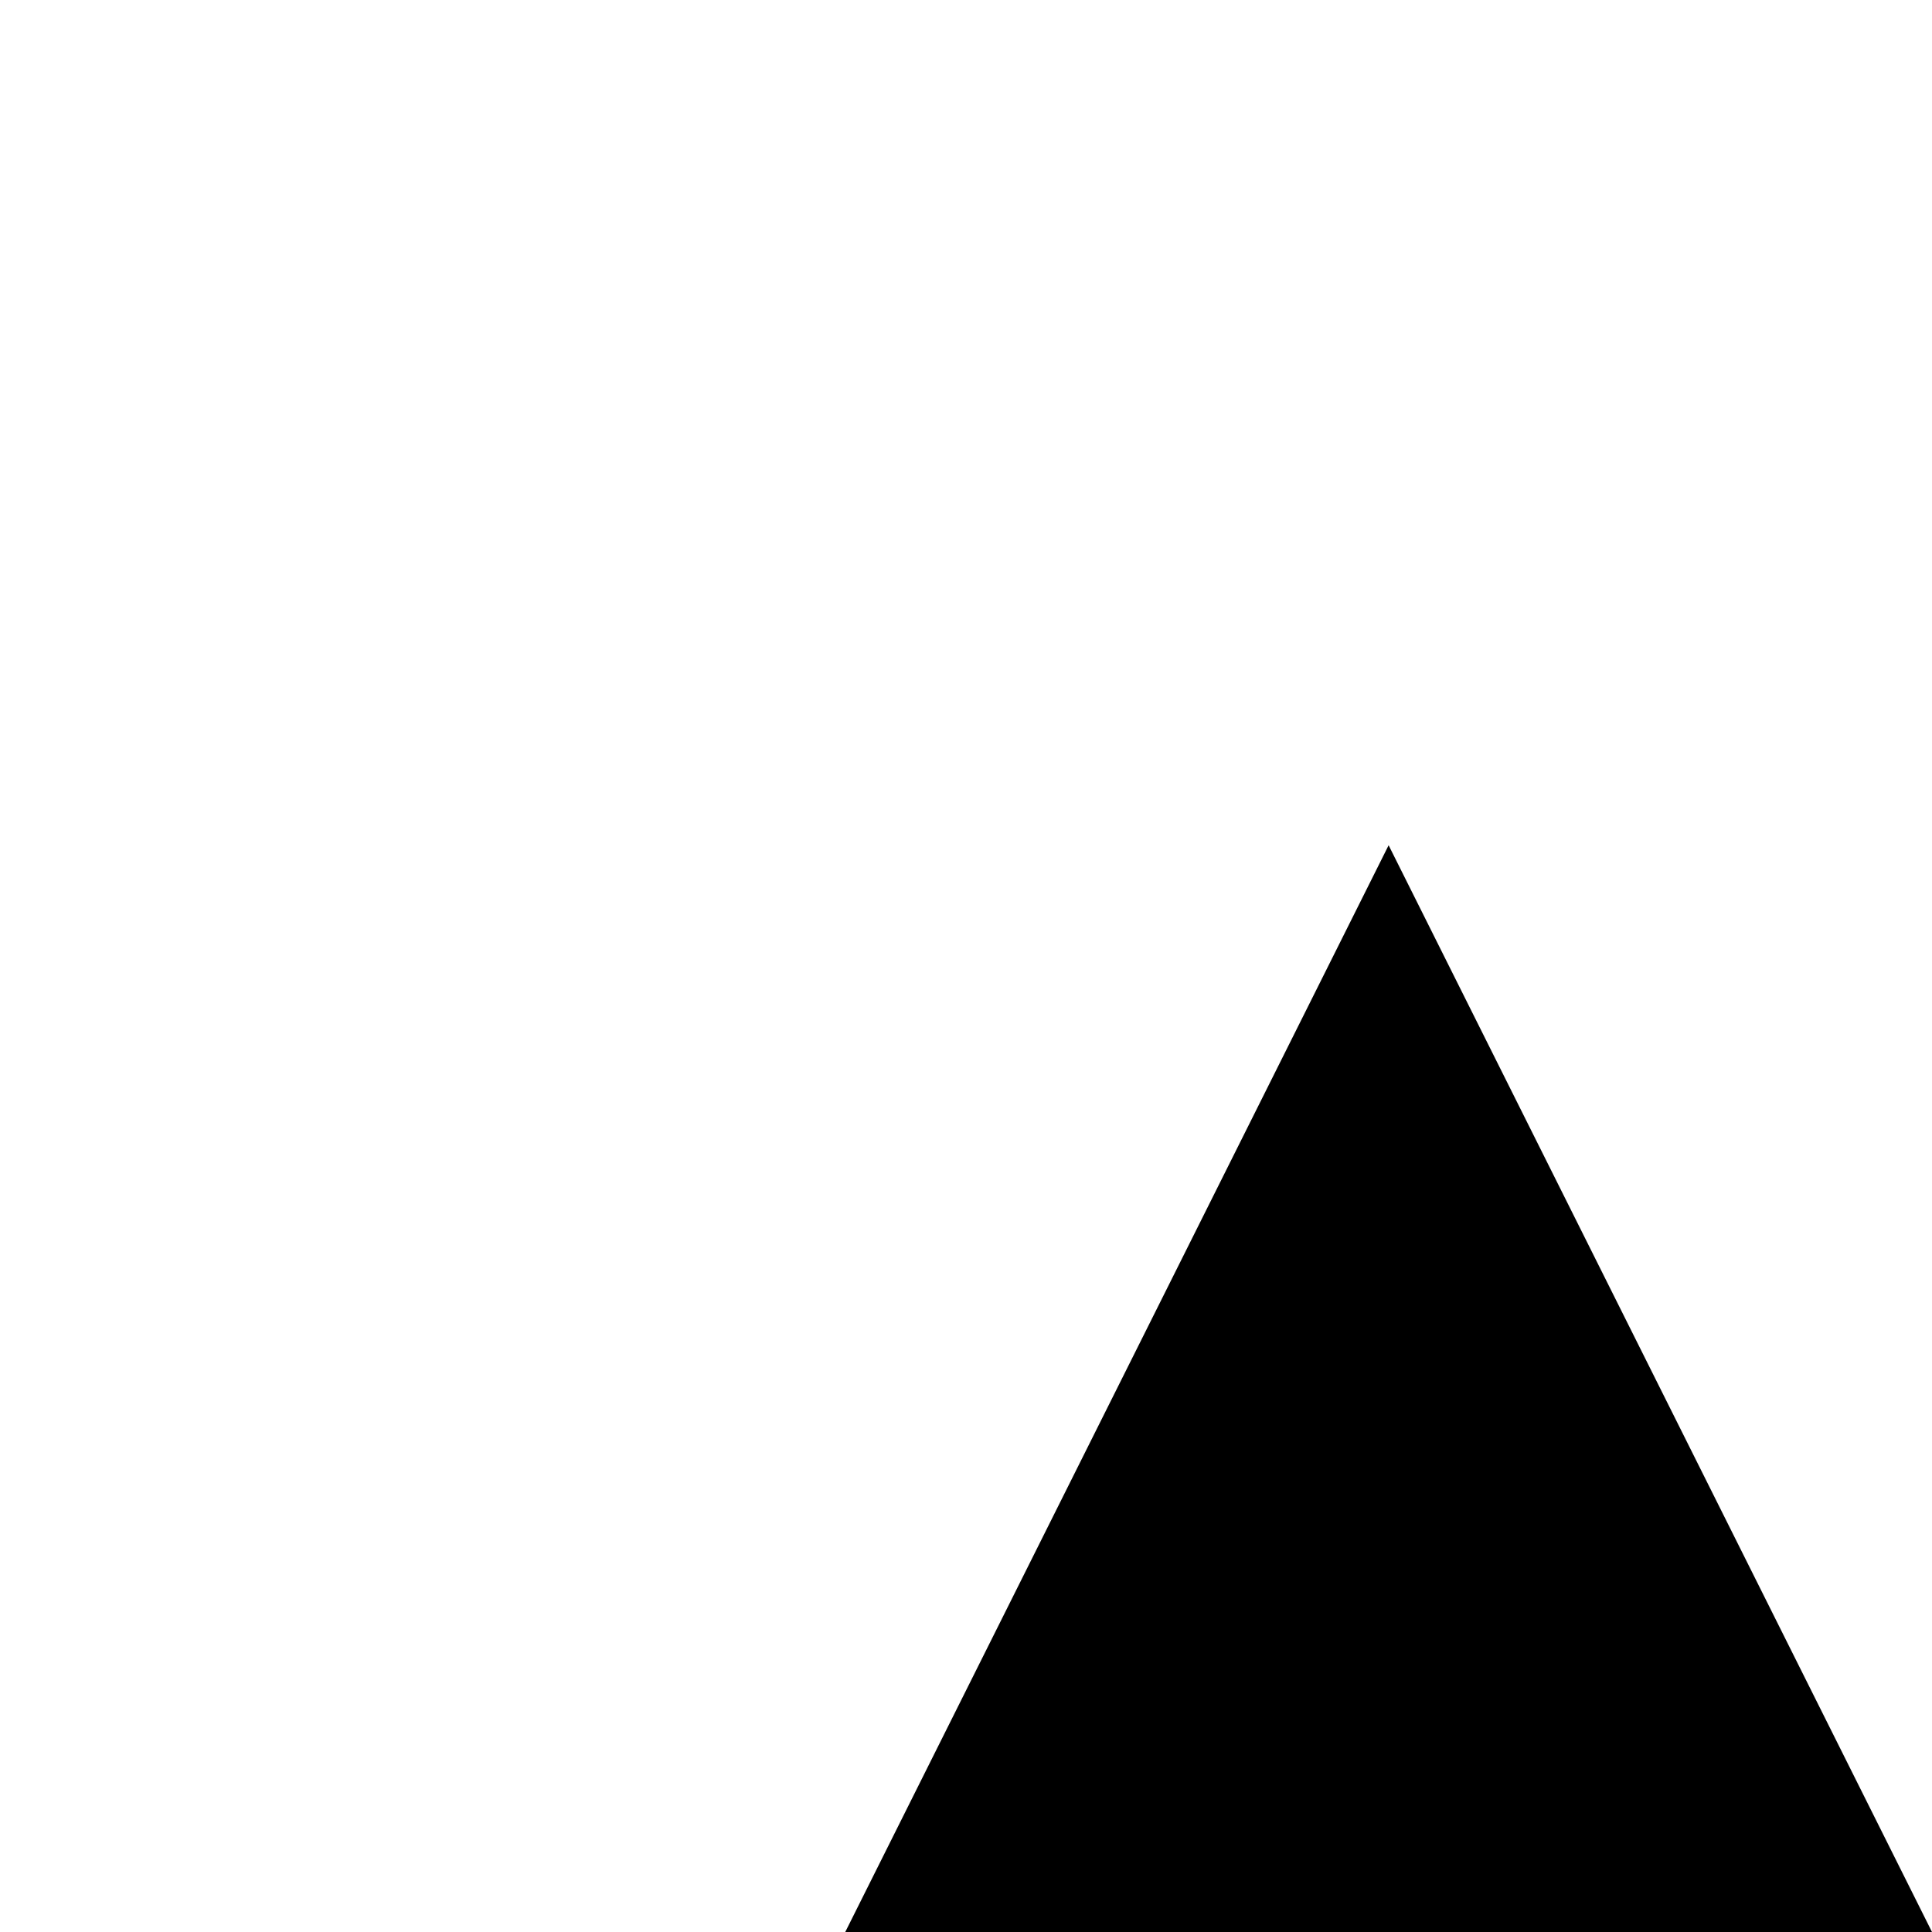 <!-- Generated by IcoMoon.io -->
<svg version="1.1" xmlns="http://www.w3.org/2000/svg" width="32" height="32" viewBox="0 0 32 32">
<title>uniEA82</title>
<path d="M23 14l9 18h-18l9-18z"></path>
</svg>
